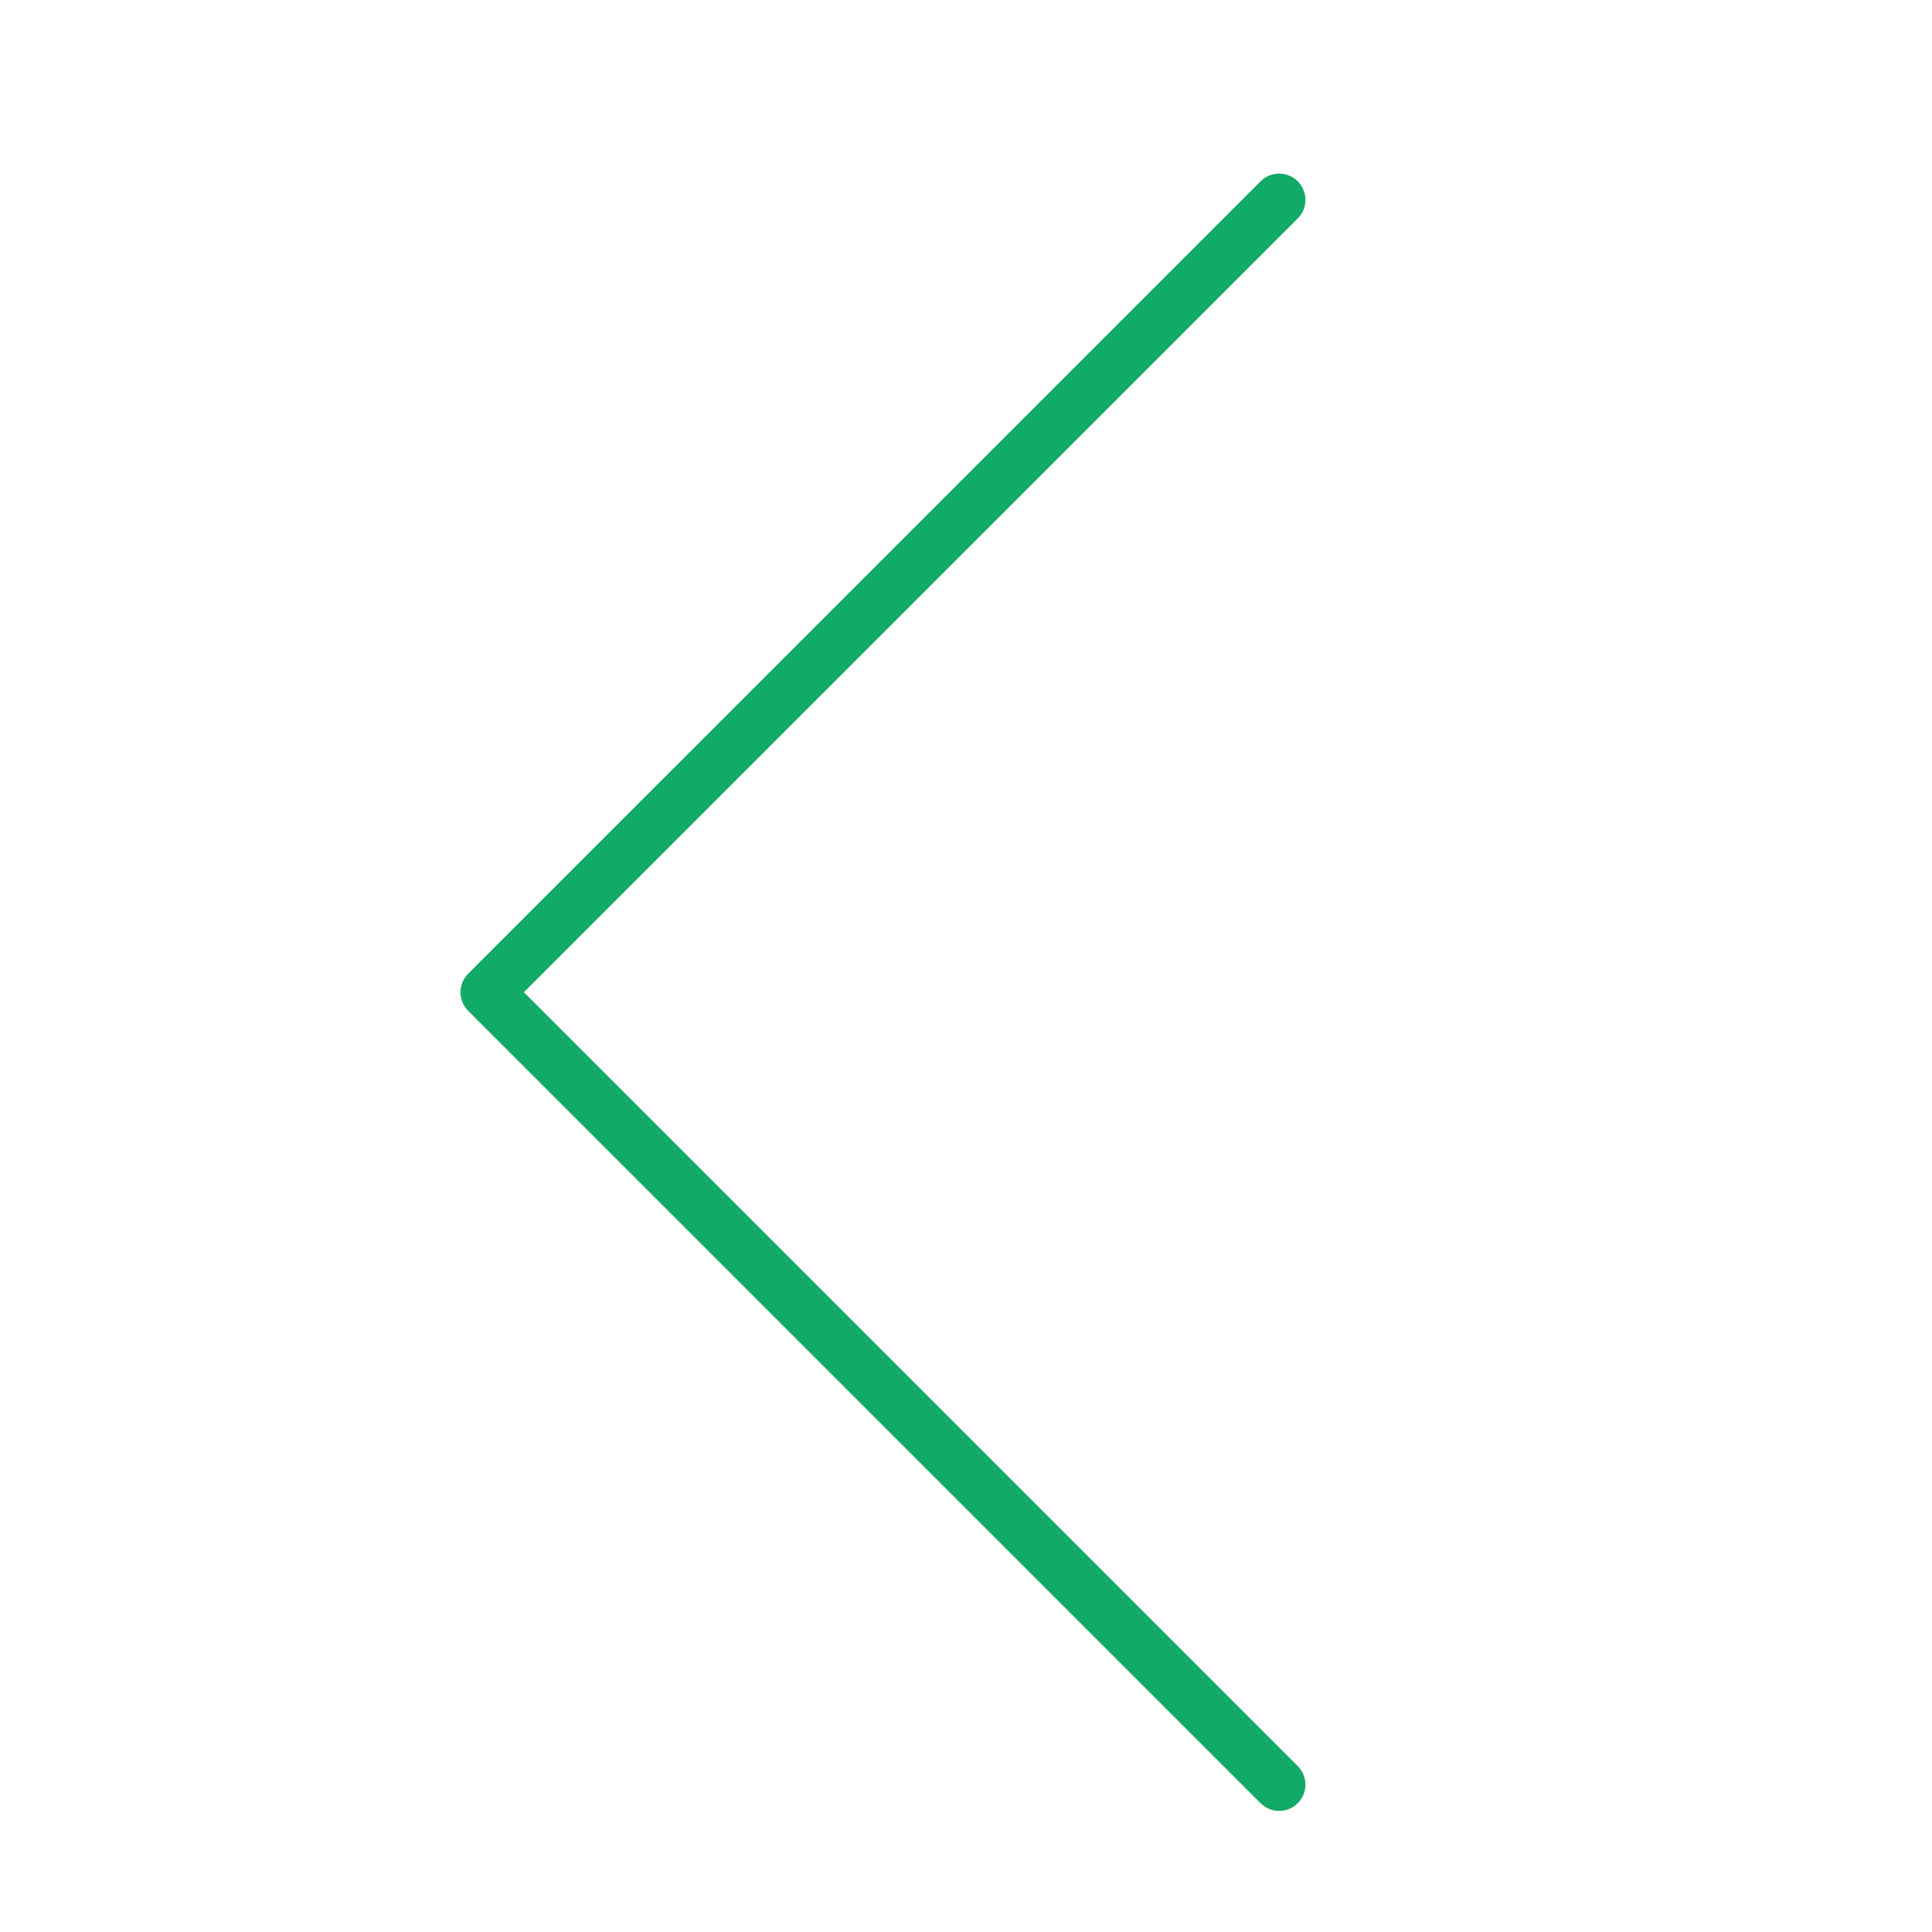 <svg t="1676440220523" class="icon" viewBox="0 0 1024 1024" version="1.1" xmlns="http://www.w3.org/2000/svg" p-id="1508" width="200" height="200"><path d="M687.83 96.1c-5.438-5.438-14.249-5.438-19.686 0l-419.985 419.972c-2.61 2.61-4.079 6.145-4.079 9.843 0 3.698 1.468 7.233 4.079 9.843l419.985 419.985c2.719 2.719 6.281 4.079 9.843 4.079s7.124-1.36 9.843-4.079c5.438-5.438 5.438-14.249 0-19.686L277.687 525.915 687.83 115.786C693.268 110.347 693.268 101.538 687.83 96.1z" fill="#11AA66" p-id="1509"></path></svg>